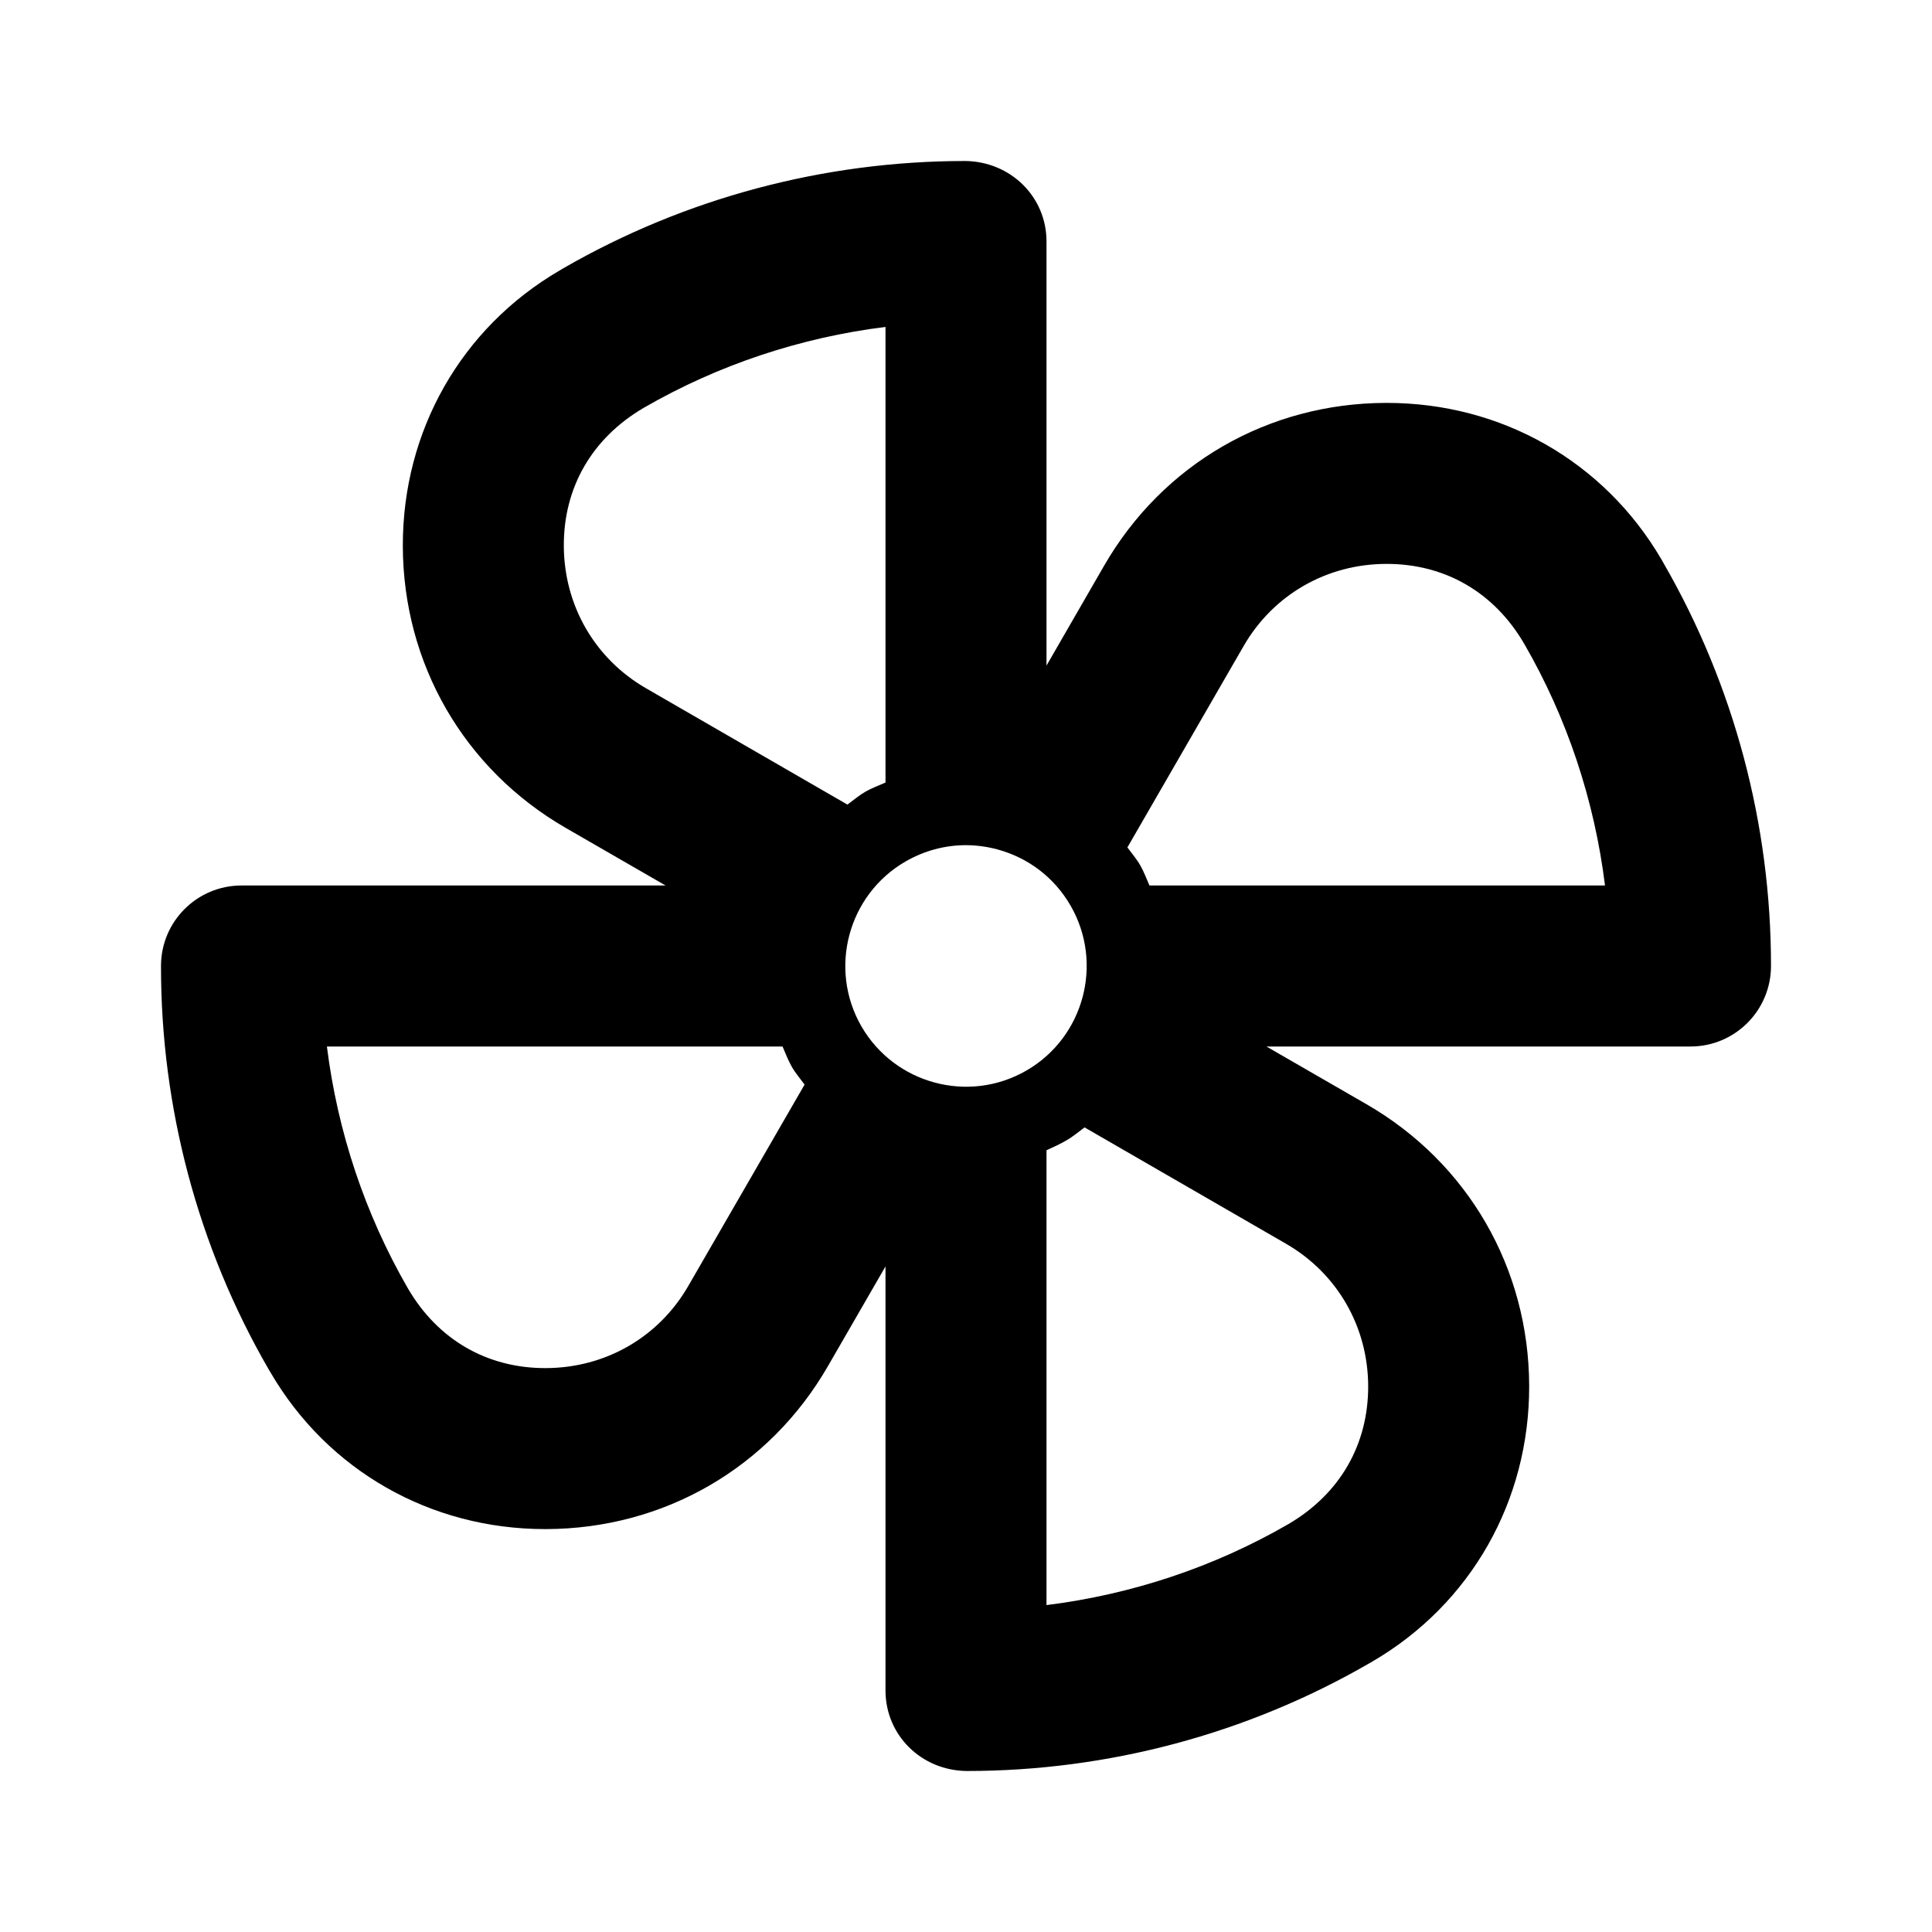 <?xml version="1.0" encoding="UTF-8"?>
<svg width="24px" height="24px" viewBox="0 0 24 24" version="1.1" xmlns="http://www.w3.org/2000/svg" xmlns:xlink="http://www.w3.org/1999/xlink">
    <!-- Generator: Sketch 46.2 (44496) - http://www.bohemiancoding.com/sketch -->
    <title>icon/ic_fan</title>
    <desc>Created with Sketch.</desc>
    <defs>
        <path d="M14.279,11 C14.242,10.916 14.211,10.831 14.165,10.75 C14.119,10.669 14.059,10.601 14.005,10.527 L15.449,8.025 C15.817,7.388 16.48,7.006 17.222,7.005 L17.228,7.005 C17.944,7.005 18.558,7.352 18.934,7.997 C19.467,8.918 19.807,9.942 19.938,11 L14.279,11 Z M15.975,15.45 C16.612,15.818 16.994,16.48 16.996,17.221 C16.997,17.941 16.649,18.556 16.003,18.934 C15.081,19.467 14.058,19.807 13,19.939 L13,14.289 C13.084,14.251 13.169,14.212 13.25,14.165 C13.331,14.118 13.399,14.059 13.473,14.005 L15.975,15.45 Z M8.55,15.975 C8.183,16.612 7.52,16.994 6.778,16.995 L6.772,16.995 C6.056,16.995 5.442,16.648 5.066,16.003 C4.534,15.081 4.193,14.057 4.061,13 L9.721,13 C9.758,13.084 9.789,13.169 9.835,13.25 C9.881,13.331 9.94,13.399 9.995,13.473 L8.55,15.975 Z M8.025,8.55 C7.388,8.182 7.006,7.52 7.004,6.778 C7.002,6.059 7.351,5.444 7.997,5.066 C8.919,4.533 9.942,4.193 11,4.061 L11,9.721 C10.916,9.758 10.831,9.789 10.75,9.835 C10.669,9.882 10.601,9.941 10.527,9.995 L8.025,8.55 Z M12.75,13.299 C12.034,13.713 11.115,13.466 10.701,12.75 C10.288,12.034 10.534,11.114 11.25,10.701 C11.481,10.568 11.738,10.499 11.998,10.499 C12.128,10.499 12.259,10.517 12.388,10.551 C12.775,10.655 13.099,10.903 13.299,11.25 C13.712,11.966 13.466,12.886 12.75,13.299 L12.75,13.299 Z M20.666,6.997 C20.665,6.995 20.64,6.951 20.639,6.949 C19.926,5.731 18.652,5.005 17.228,5.005 L17.217,5.005 C15.754,5.008 14.446,5.763 13.717,7.025 L13,8.268 L13,3 C13,2.445 12.555,2.007 11.991,2 C10.235,2 8.509,2.461 6.997,3.333 C6.995,3.334 6.951,3.361 6.95,3.361 C5.728,4.075 5.001,5.354 5.004,6.783 C5.008,8.245 5.764,9.554 7.025,10.283 L8.268,11 L3,11 C2.448,11 2,11.447 2,11.999 C1.998,13.758 2.459,15.489 3.333,17.003 C3.334,17.005 3.36,17.049 3.361,17.05 C4.073,18.269 5.348,18.995 6.772,18.995 L6.783,18.995 C8.246,18.991 9.554,18.236 10.283,16.974 L11,15.732 L11,21 C11,21.555 11.445,21.994 12.009,22 C13.765,22 15.491,21.539 17.003,20.666 C17.005,20.666 17.049,20.64 17.05,20.639 C18.272,19.925 18.999,18.645 18.996,17.216 C18.992,15.754 18.236,14.445 16.975,13.717 L15.732,13 L21,13 C21.552,13 21.999,12.553 22,12.001 C22.001,10.241 21.54,8.511 20.666,6.997 L20.666,6.997 Z" id="path-1"></path>
    </defs>
    <g id="Symbols" stroke="none" stroke-width="1" fill="none" fill-rule="evenodd">
        <g id="icon/ic_fan">
            <mask id="mask-2" fill="white">
                <use xlink:href="#path-1"></use>
            </mask>
            <use id="Fill-1" fill="#000000" xlink:href="#path-1"></use>
        </g>
    </g>
</svg>